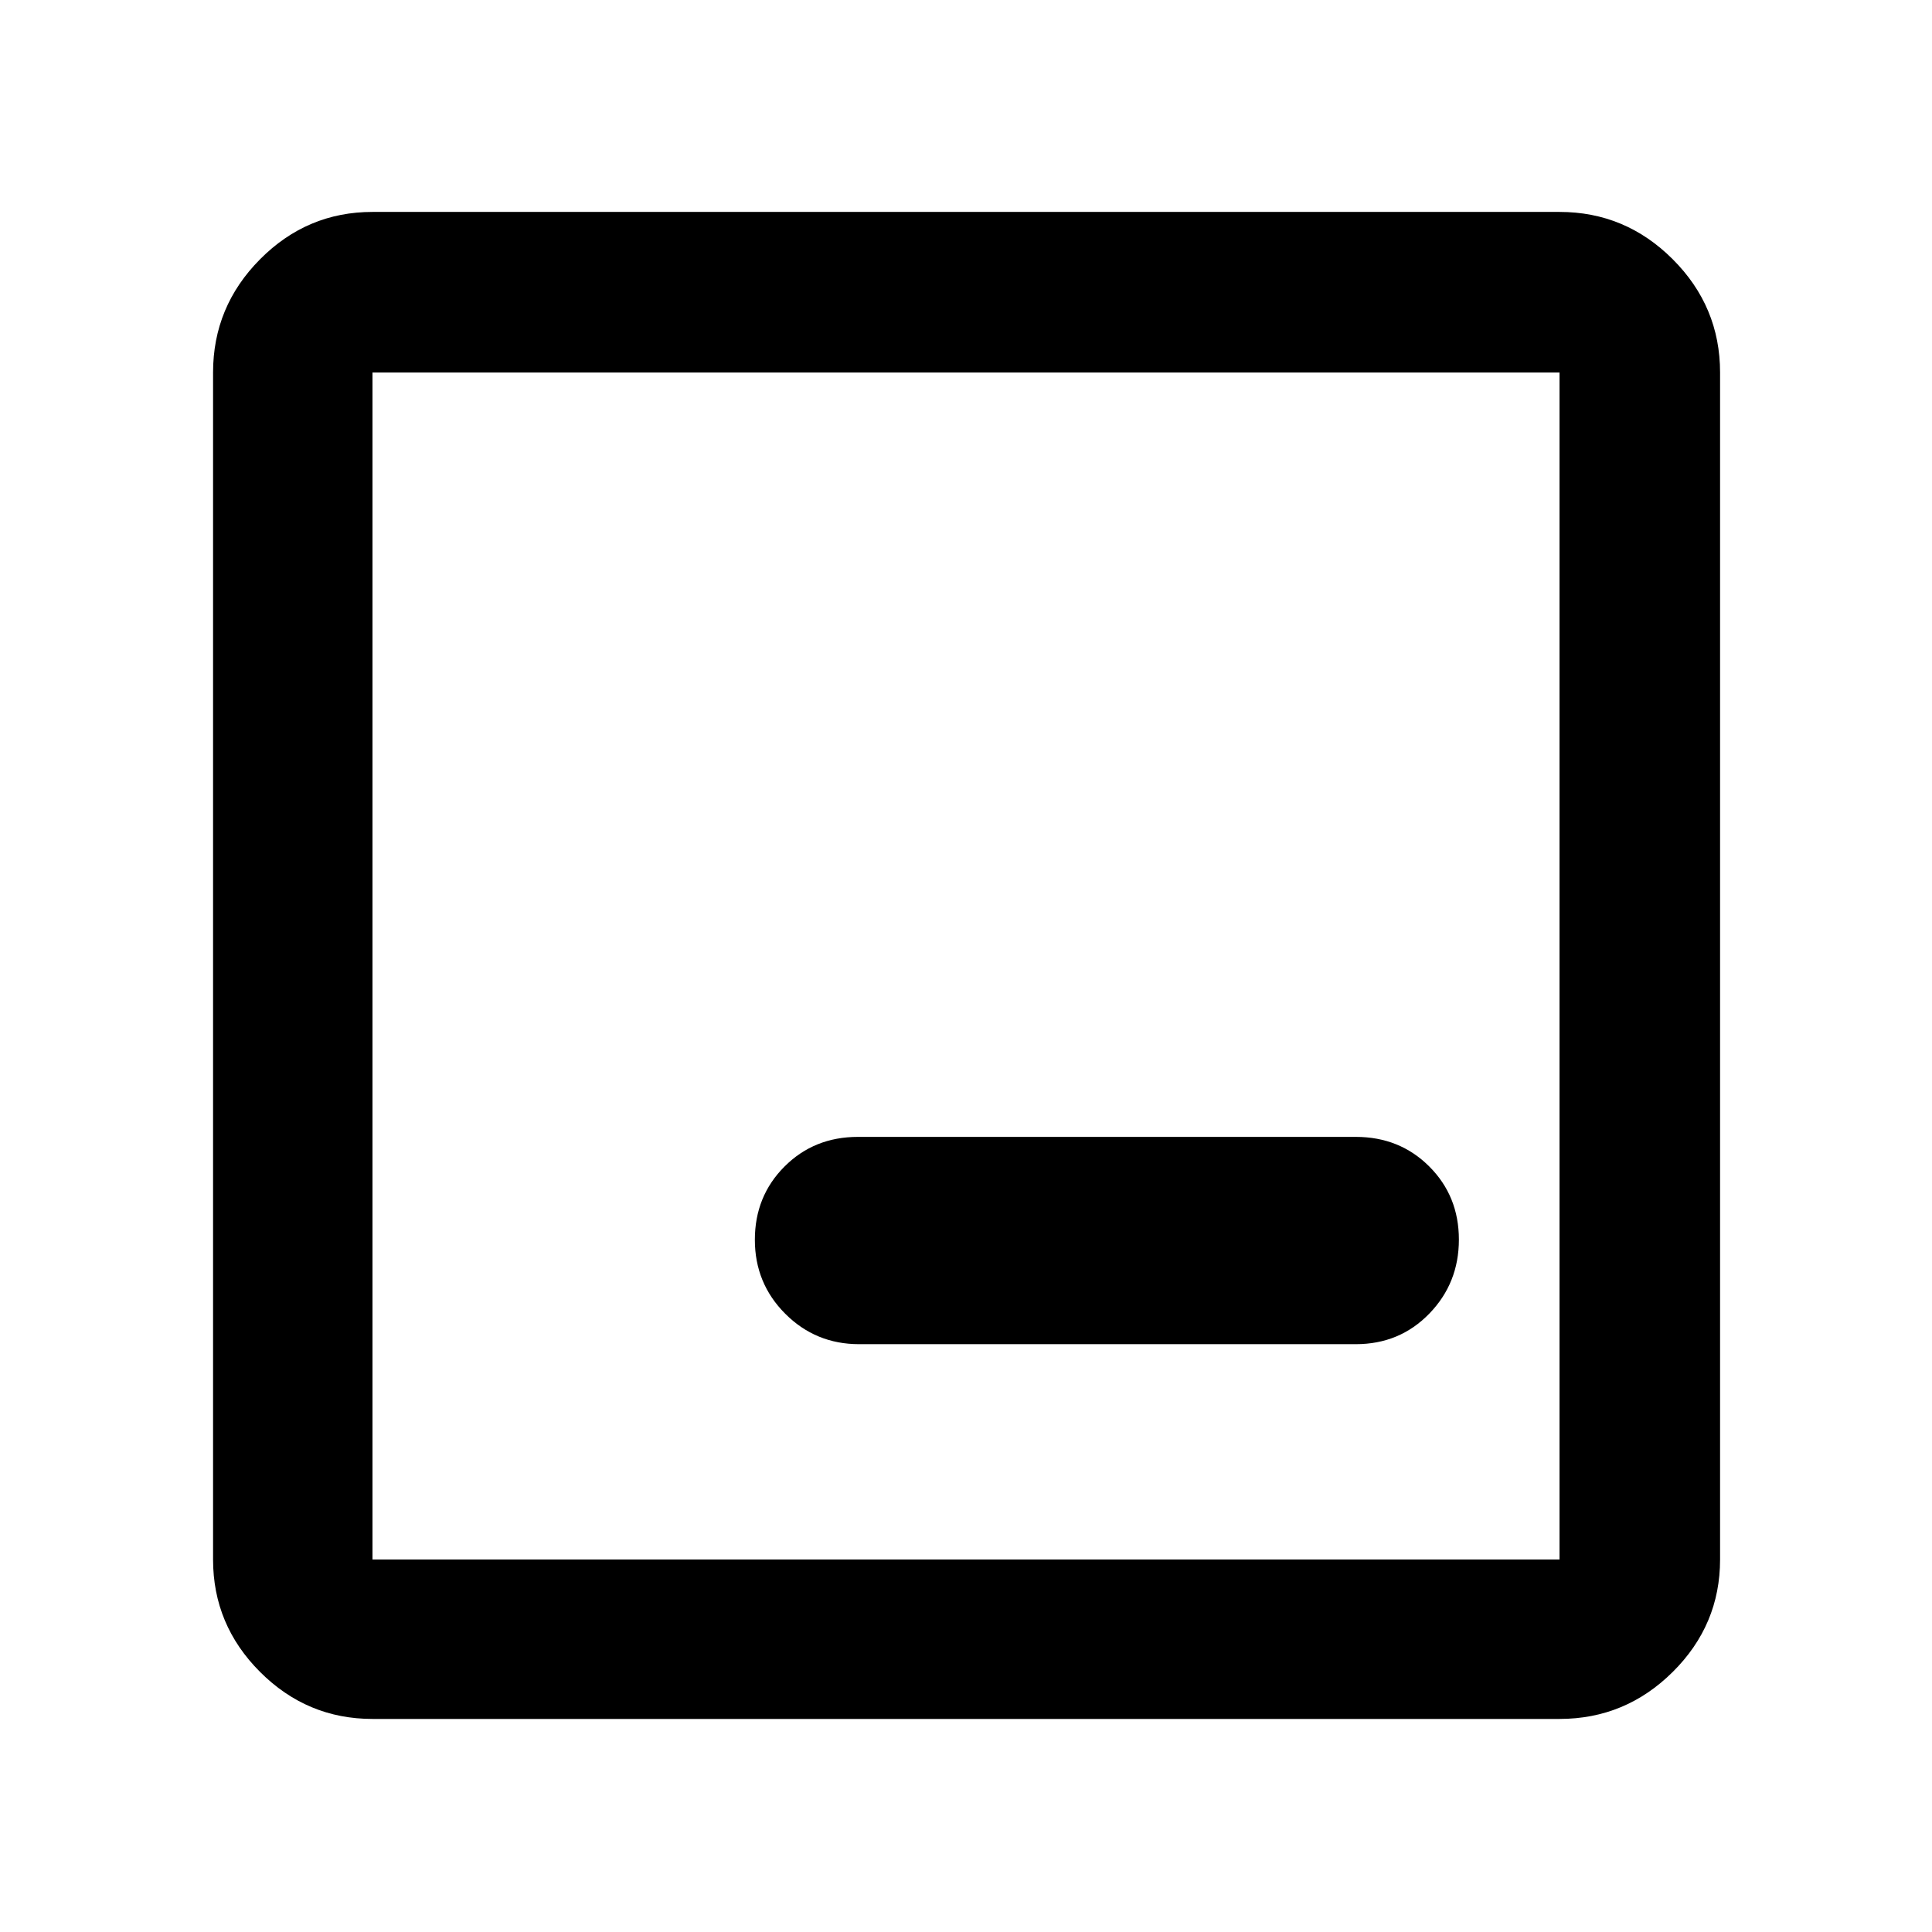 <svg xmlns="http://www.w3.org/2000/svg" width="48" height="48" viewBox="0 -960 960 960"><path d="M185.087-105.869q-32.507 0-55.862-23.356-23.356-23.355-23.356-55.862v-589.826q0-32.74 23.356-56.262 23.355-23.521 55.862-23.521h589.826q32.74 0 56.262 23.521 23.521 23.522 23.521 56.262v589.826q0 32.507-23.521 55.862-23.522 23.356-56.262 23.356H185.087Zm0-79.218h589.826v-589.826H185.087v589.826Zm0-589.826v589.826-589.826ZM426.87-292.087h246.825q21.765 0 36.491-15.155 14.727-15.155 14.727-36.805 0-21.649-14.727-36.345-14.726-14.696-36.491-14.696h-247.39q-21.765 0-36.491 14.739-14.727 14.74-14.727 36.389 0 21.65 15.104 36.761 15.103 15.112 36.679 15.112Z"/></svg>
